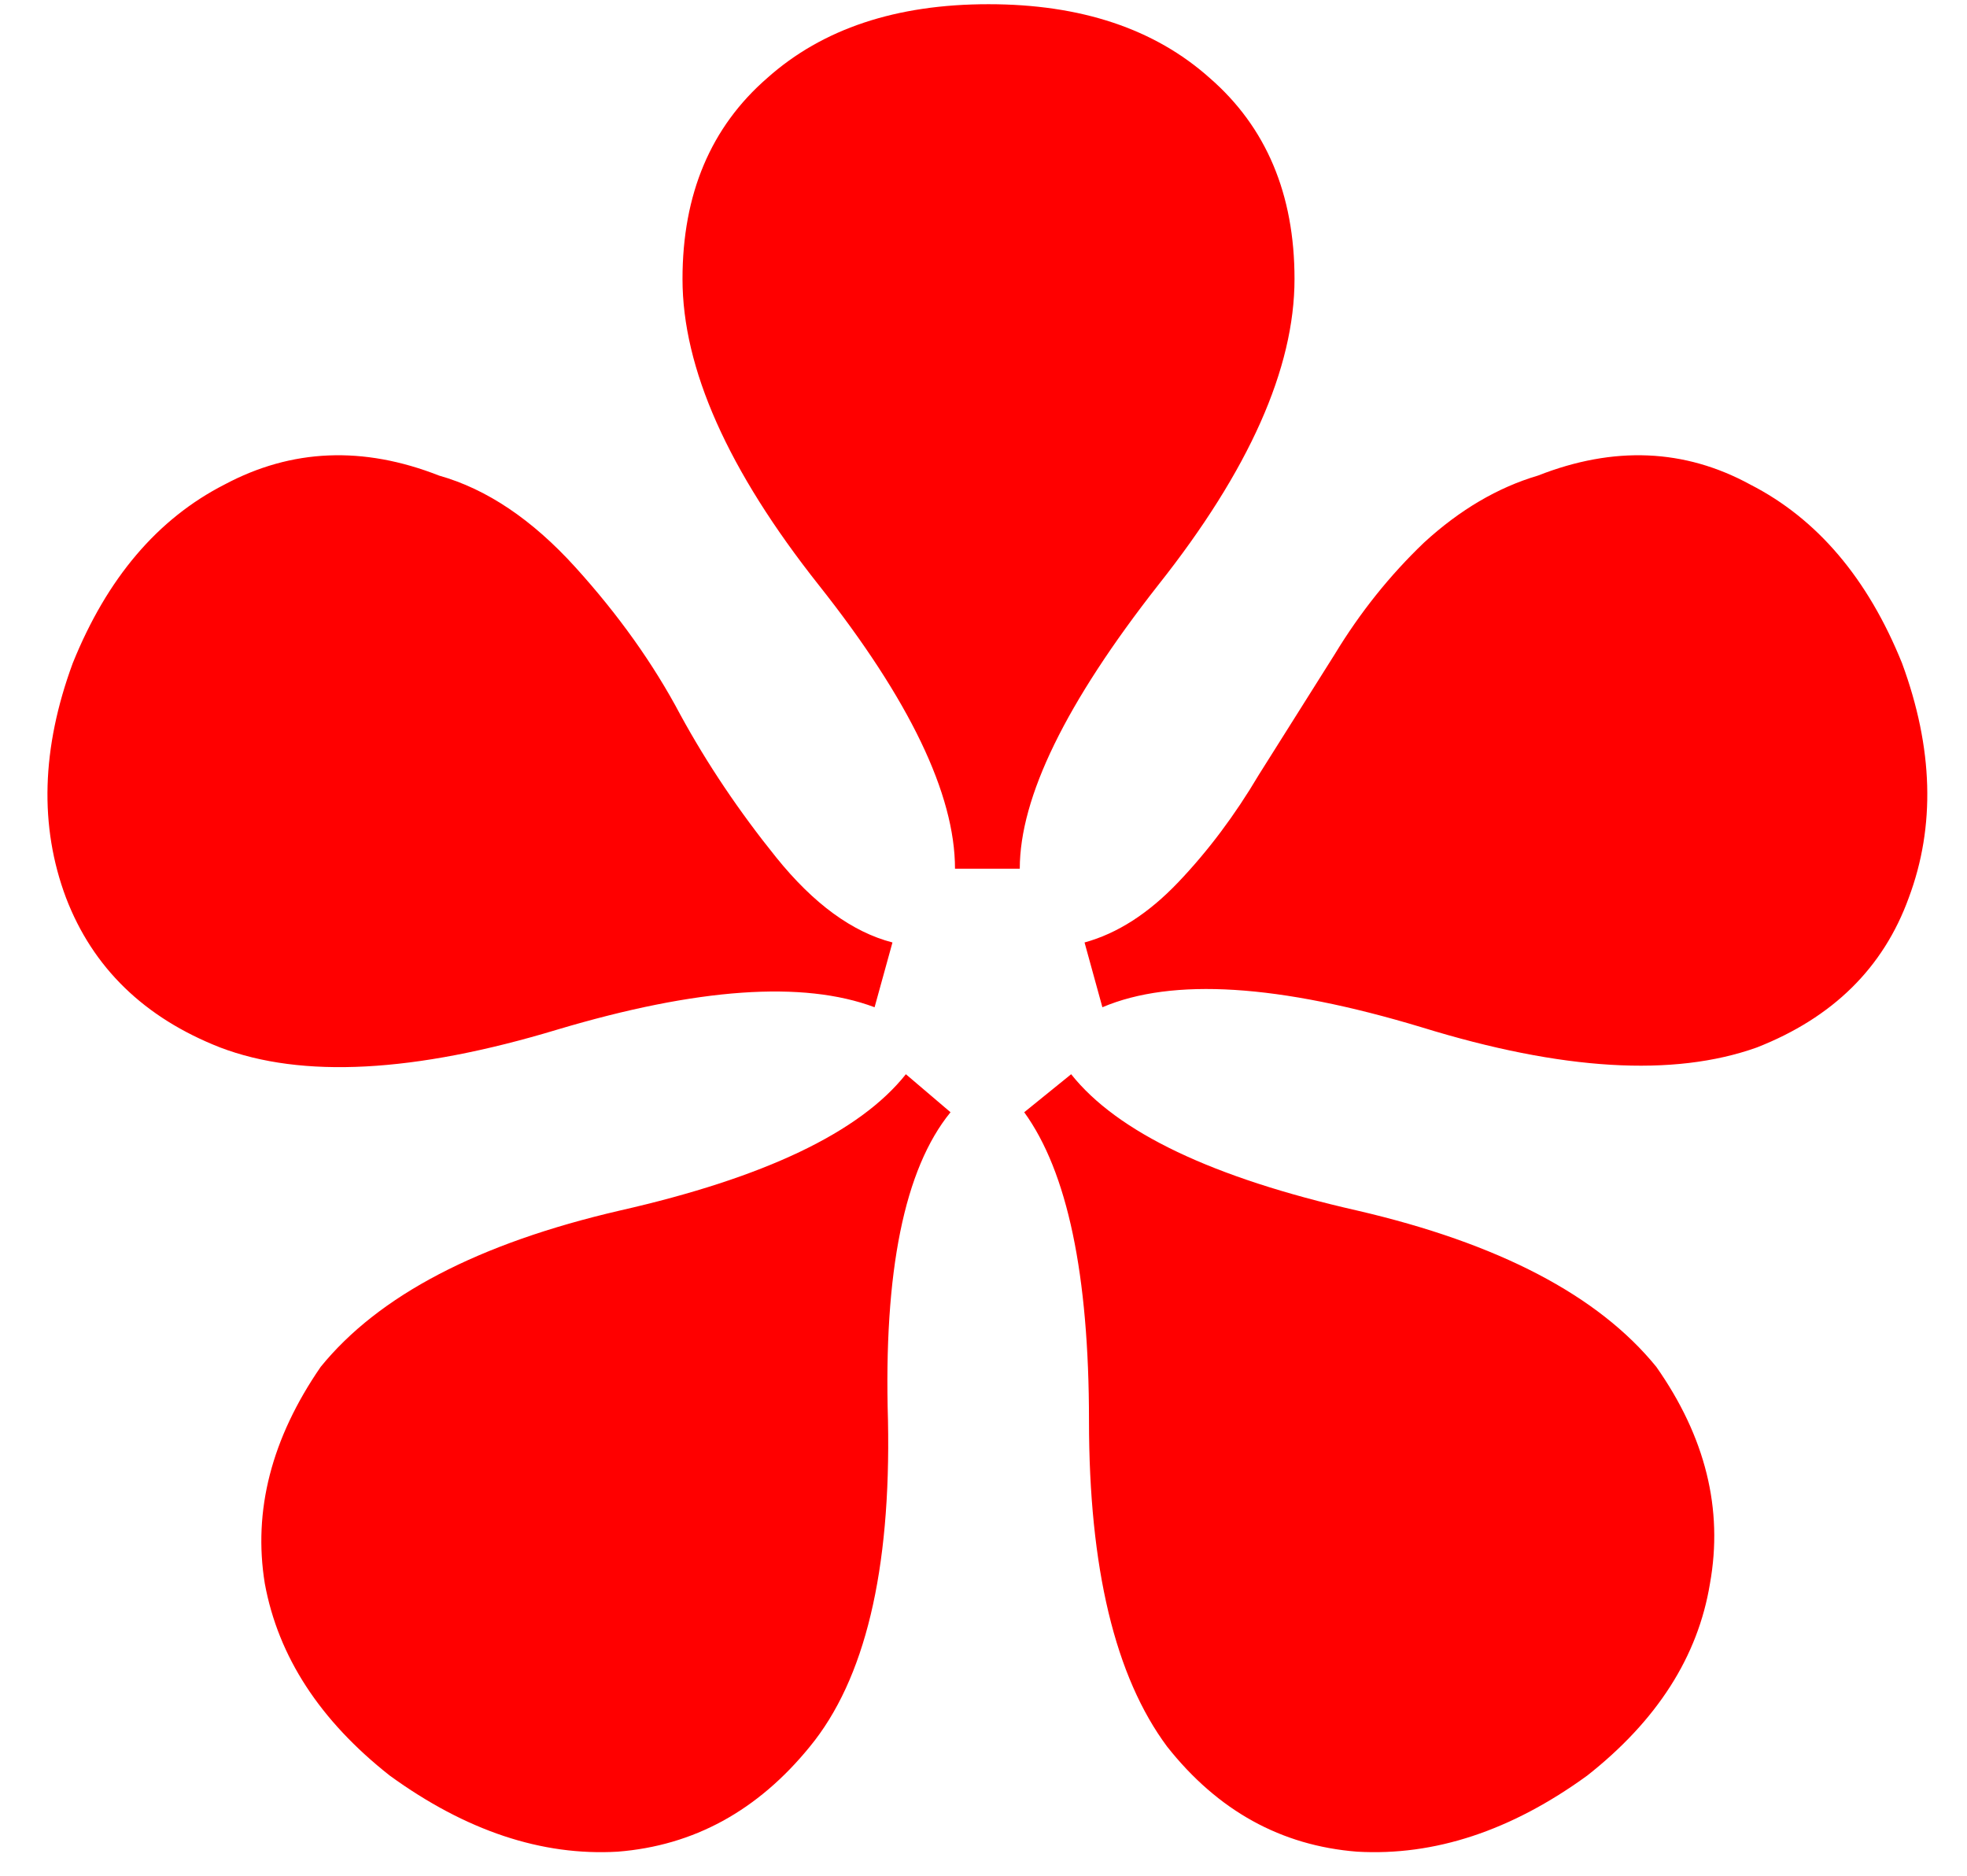 <svg
  xmlns="http://www.w3.org/2000/svg"
  width="43"
  height="41"
  viewBox="0 0 43 41"
  fill="none"
>
<path
    d="M16.775 1.703C17.98 0.629 19.591 0.092 21.609 0.092C23.628 0.092 25.239 0.629 26.443 1.703C27.68 2.777 28.299 4.242 28.299 6.098C28.299 8.051 27.306 10.281 25.32 12.787C23.302 15.359 22.293 17.426 22.293 18.988H20.877C20.877 17.361 19.884 15.294 17.898 12.787C15.913 10.281 14.92 8.051 14.92 6.098C14.92 4.242 15.538 2.777 16.775 1.703ZM41.58 14.496C42.264 16.352 42.312 18.061 41.727 19.623C41.173 21.153 40.066 22.244 38.406 22.895C36.583 23.546 34.142 23.399 31.082 22.455C27.957 21.511 25.63 21.365 24.099 22.016L23.709 20.6C24.425 20.404 25.109 19.965 25.76 19.281C26.411 18.598 26.997 17.816 27.517 16.938C28.071 16.059 28.624 15.18 29.178 14.301C29.731 13.389 30.382 12.575 31.131 11.859C31.912 11.143 32.742 10.655 33.621 10.395C35.281 9.743 36.827 9.809 38.26 10.59C39.724 11.338 40.831 12.641 41.58 14.496ZM1.59 14.496C2.338 12.641 3.445 11.338 4.91 10.59C6.375 9.809 7.937 9.743 9.598 10.395C10.639 10.688 11.632 11.355 12.576 12.396C13.52 13.438 14.285 14.512 14.871 15.619C15.457 16.693 16.157 17.735 16.971 18.744C17.784 19.753 18.631 20.372 19.51 20.6L19.119 22.016C17.556 21.43 15.245 21.592 12.185 22.504C9.06 23.448 6.603 23.578 4.812 22.895C3.152 22.244 2.029 21.153 1.443 19.623C0.857 18.061 0.906 16.352 1.59 14.496ZM34.695 38.812C33.035 40.017 31.359 40.57 29.666 40.473C28.006 40.342 26.622 39.578 25.515 38.178C24.376 36.648 23.806 34.272 23.806 31.049C23.806 27.859 23.334 25.613 22.39 24.311L23.416 23.48C24.425 24.75 26.508 25.743 29.666 26.459C32.758 27.175 34.939 28.314 36.209 29.877C37.283 31.407 37.674 32.986 37.381 34.613C37.12 36.208 36.225 37.608 34.695 38.812ZM8.523 38.812C6.993 37.608 6.082 36.208 5.789 34.613C5.529 33.018 5.935 31.439 7.01 29.877C8.279 28.314 10.46 27.175 13.553 26.459C16.71 25.743 18.794 24.75 19.803 23.48L20.779 24.311C19.77 25.547 19.314 27.794 19.412 31.049C19.477 34.337 18.907 36.713 17.703 38.178C16.564 39.578 15.164 40.342 13.504 40.473C11.844 40.57 10.184 40.017 8.523 38.812Z"
    fill="#FF0000"
  />
</svg>

